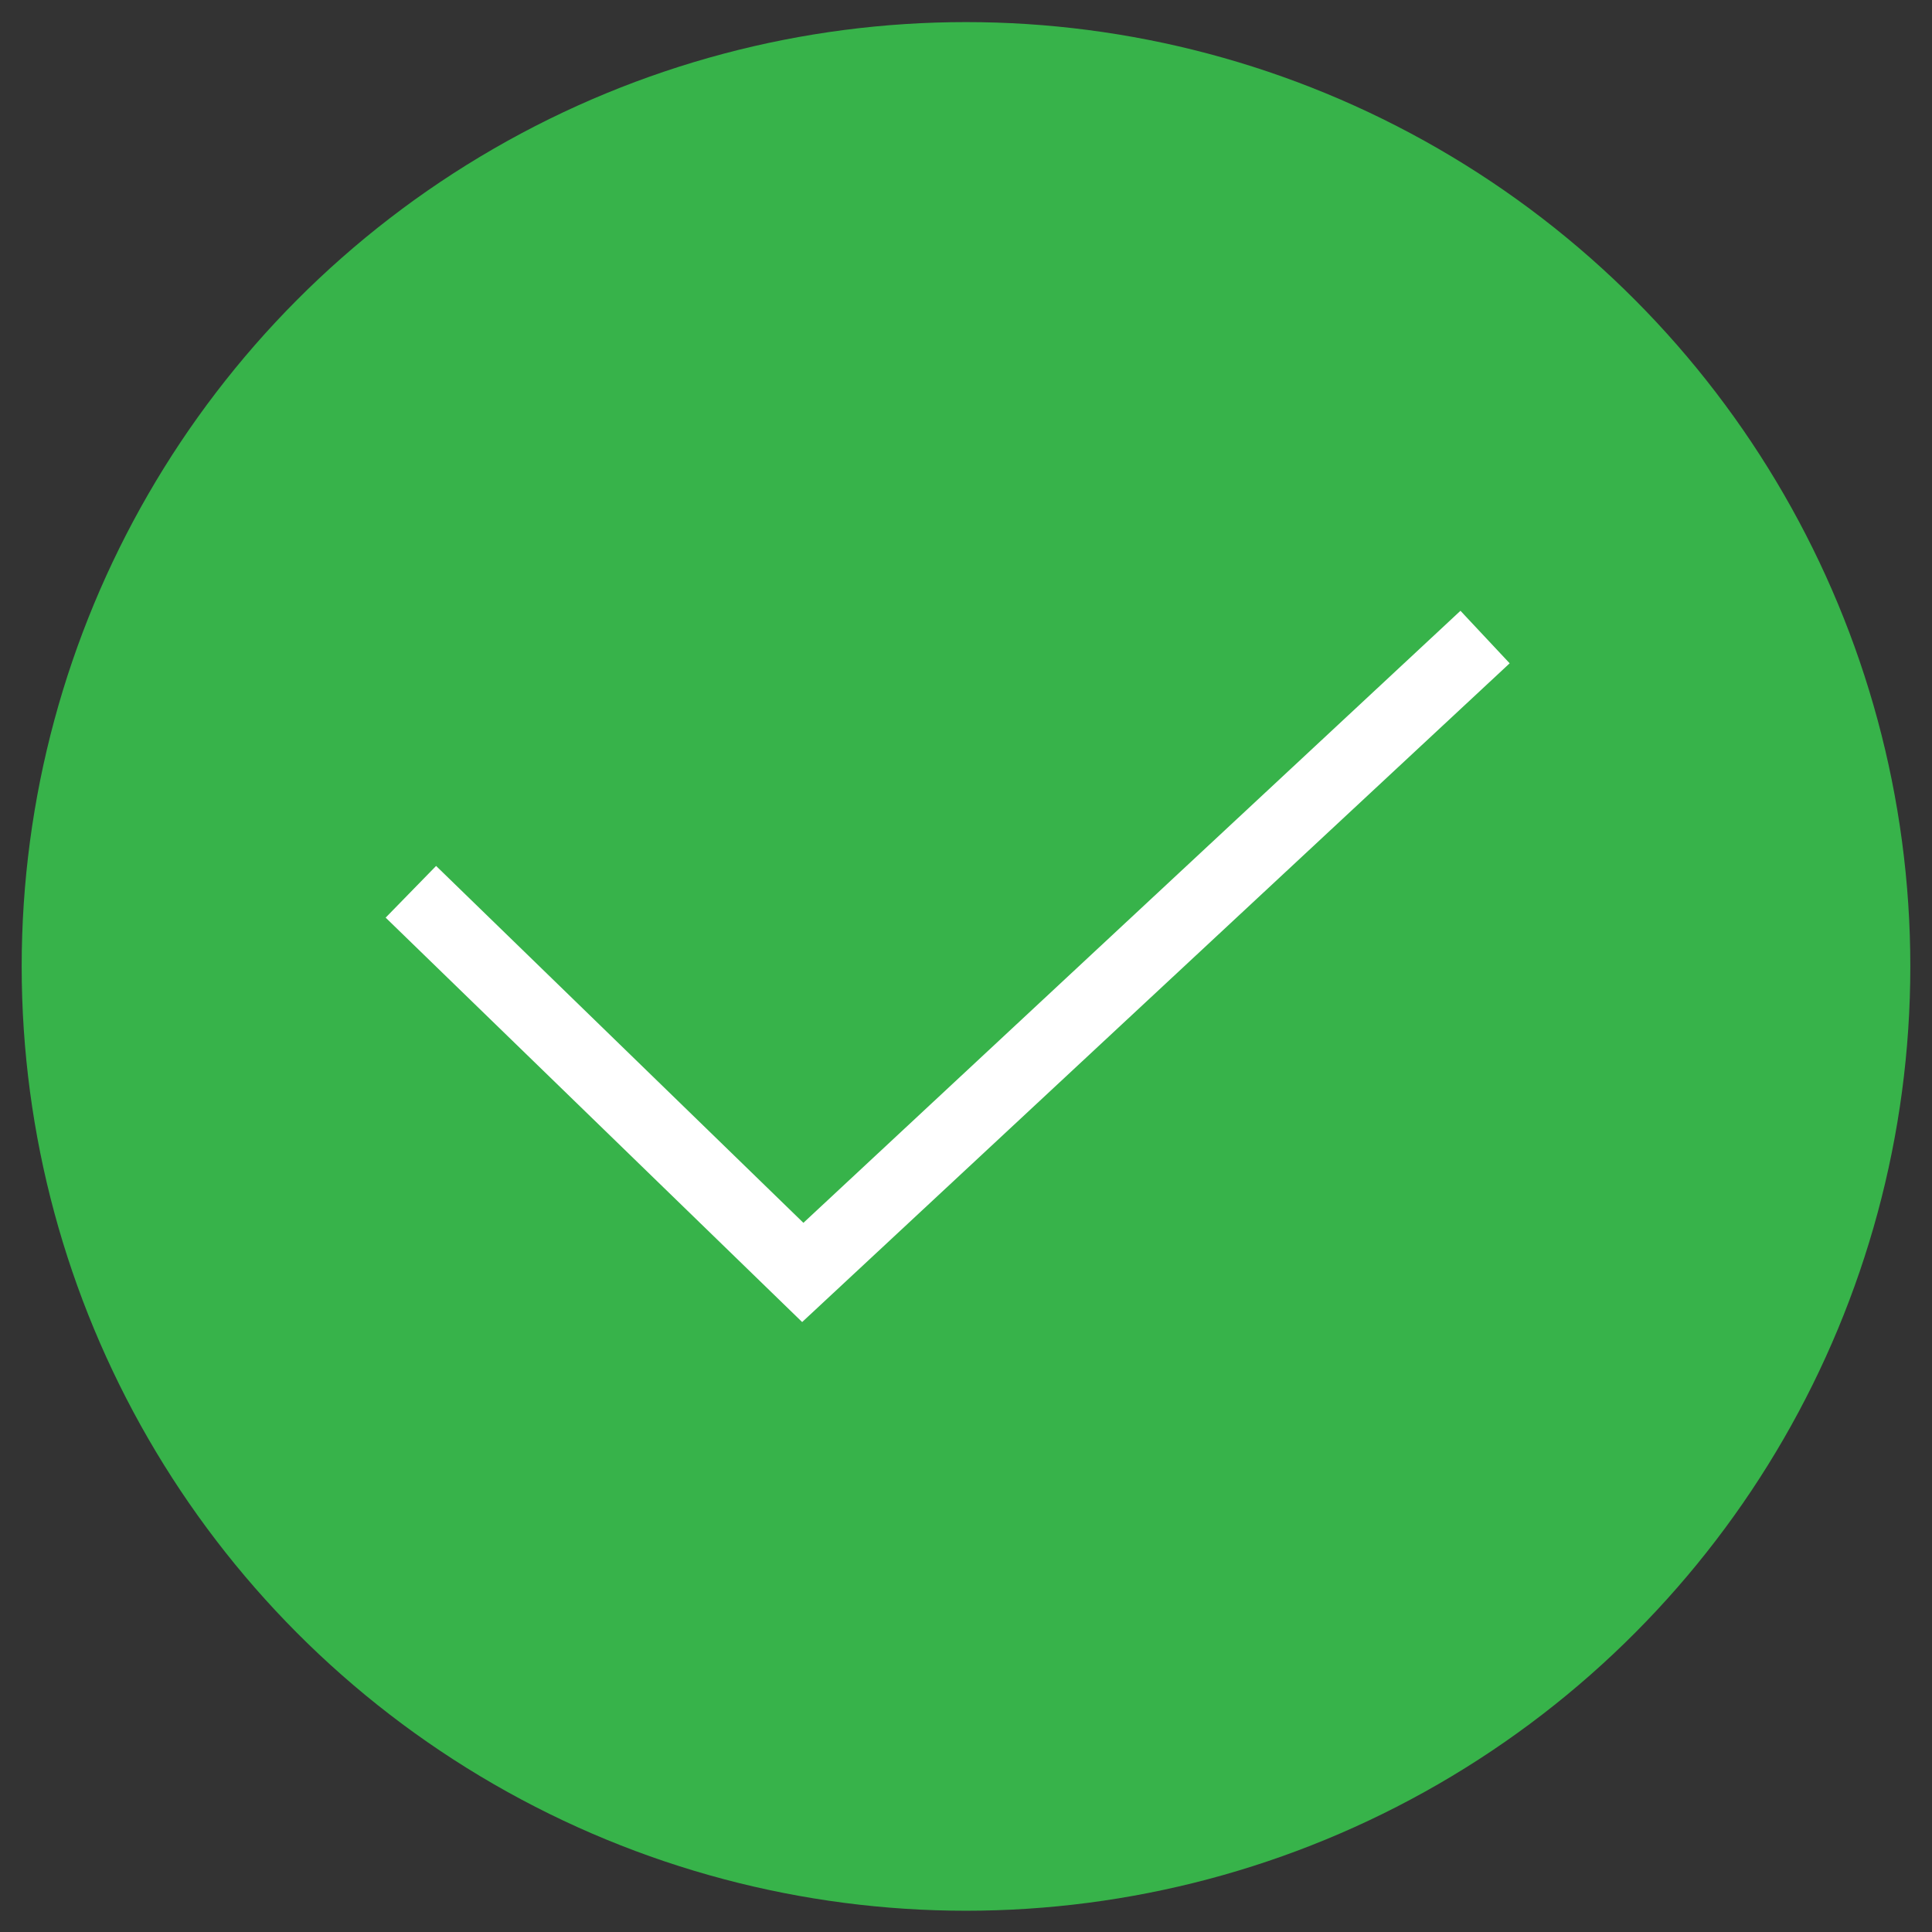 <?xml version="1.0" encoding="utf-8"?>
<!-- Generator: Adobe Illustrator 23.0.1, SVG Export Plug-In . SVG Version: 6.00 Build 0)  -->
<svg version="1.1" id="Layer_1" xmlns="http://www.w3.org/2000/svg" xmlns:xlink="http://www.w3.org/1999/xlink" x="0px" y="0px"
	 viewBox="0 0 46.34 46.34" style="enable-background:new 0 0 46.34 46.34;" xml:space="preserve">
<rect x="0" y="0" width="46.34" height="46.34" fill="#333333" stroke="none"/>
<style type="text/css">
	.st0{fill:#37B34A;}
	.st1{fill:#FFFFFF;}
</style>
<circle class="st0" cx="23.17" cy="23.18" r="22.65"/>
<g id="Art_100_">
	<g id="check_2_">
		<polygon class="st1" points="19.24,31.71 9.25,22.01 10.46,20.77 19.27,29.33 35.03,14.65 36.21,15.91 		"/>
	</g>
</g>
</svg>
